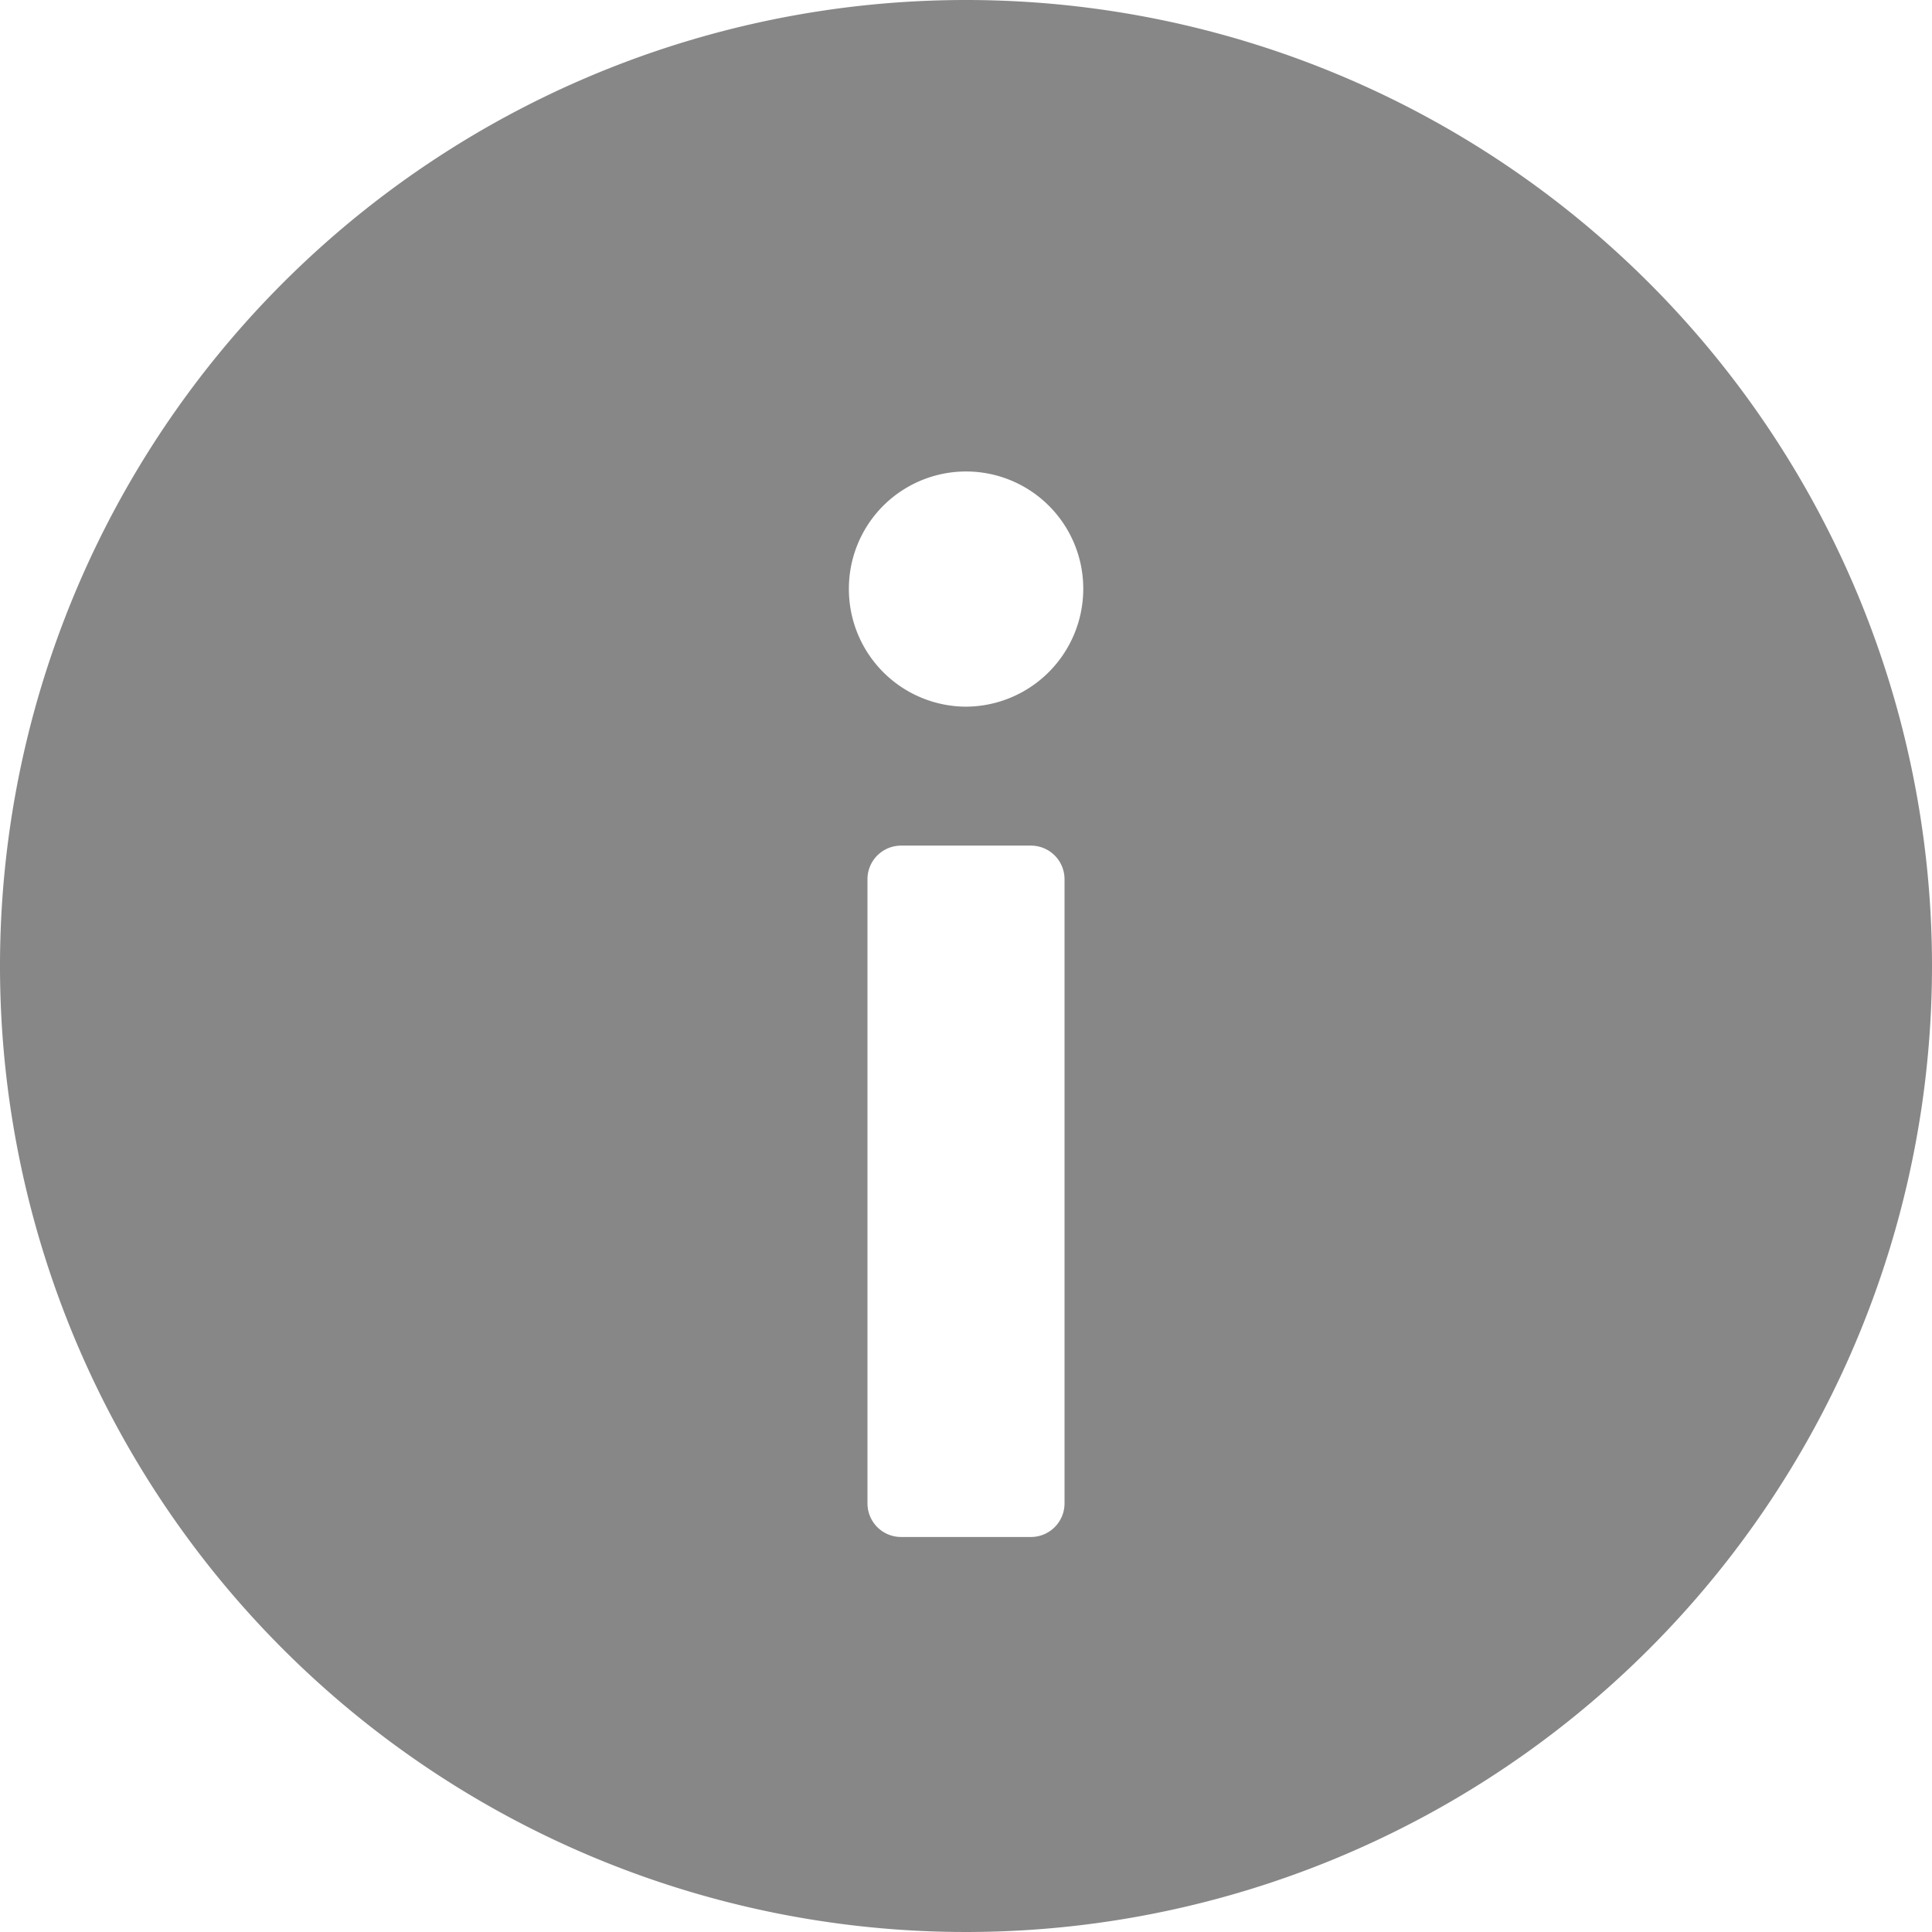 <svg id="info" xmlns="http://www.w3.org/2000/svg" width="13" height="13" viewBox="0 0 13 13">
  <path id="패스_117" data-name="패스 117" d="M8.5,2A6.5,6.5,0,1,0,15,8.5,6.5,6.5,0,0,0,8.5,2Zm.663,10.116a.226.226,0,0,1-.226.226H8.063a.226.226,0,0,1-.226-.226v-4.2a.226.226,0,0,1,.226-.226h.874a.226.226,0,0,1,.226.226ZM8.495,6.755a.791.791,0,0,1-.783-.794.788.788,0,0,1,1.577,0,.793.793,0,0,1-.794.794Z" transform="translate(-2 -2)" fill="#878787"/>
</svg>
